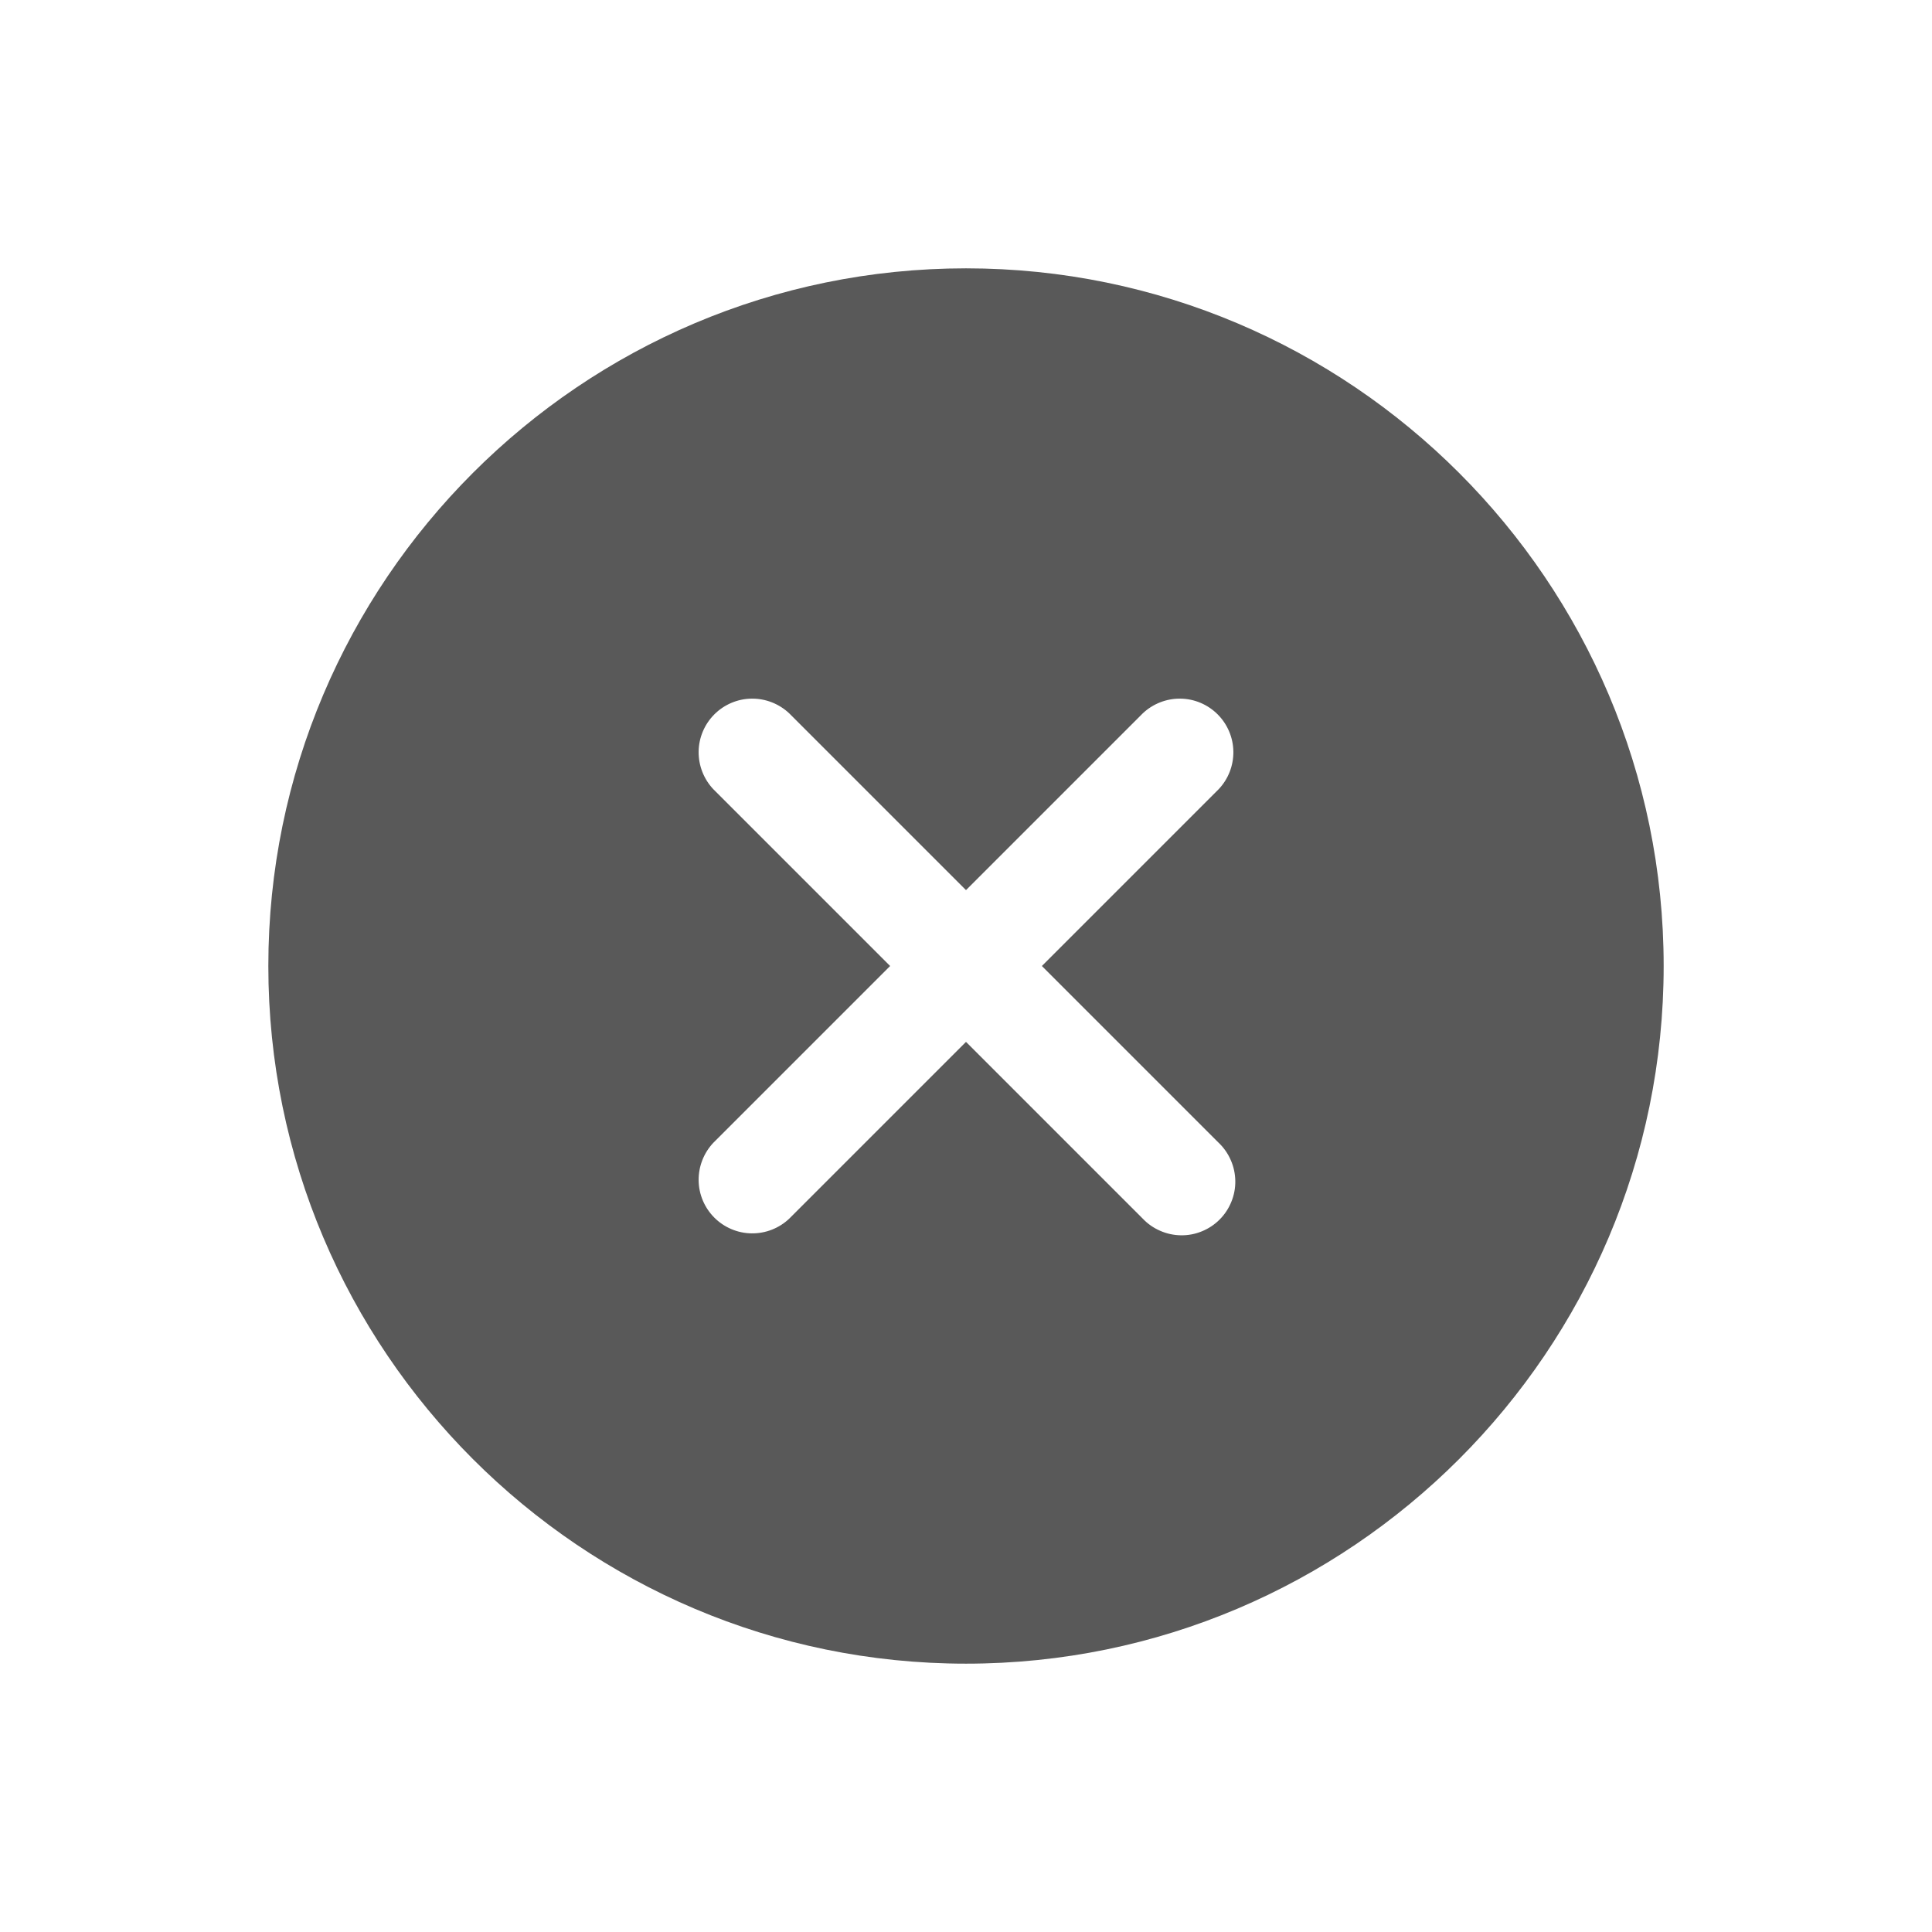 <svg width="36" height="36" viewBox="0 0 36 36" fill="none" xmlns="http://www.w3.org/2000/svg">
<path d="M18 5C10.832 5 5 10.832 5 18C5 25.168 10.832 31 18 31C25.168 31 31 25.168 31 18C31 10.832 25.168 5 18 5ZM22.707 21.293C22.804 21.385 22.881 21.495 22.934 21.618C22.988 21.74 23.016 21.872 23.018 22.005C23.02 22.139 22.995 22.271 22.944 22.395C22.894 22.518 22.82 22.631 22.725 22.725C22.631 22.82 22.518 22.894 22.395 22.944C22.271 22.995 22.139 23.02 22.005 23.018C21.872 23.016 21.74 22.988 21.618 22.934C21.495 22.881 21.385 22.804 21.293 22.707L18 19.414L14.707 22.707C14.518 22.887 14.266 22.985 14.005 22.982C13.745 22.979 13.495 22.873 13.311 22.689C13.127 22.505 13.021 22.256 13.018 21.995C13.015 21.734 13.114 21.482 13.293 21.293L16.586 18L13.293 14.707C13.114 14.518 13.015 14.266 13.018 14.005C13.021 13.745 13.127 13.495 13.311 13.311C13.495 13.127 13.745 13.021 14.005 13.018C14.266 13.015 14.518 13.114 14.707 13.293L18 16.586L21.293 13.293C21.482 13.114 21.734 13.015 21.995 13.018C22.256 13.021 22.505 13.127 22.689 13.311C22.873 13.495 22.979 13.745 22.982 14.005C22.985 14.266 22.887 14.518 22.707 14.707L19.414 18L22.707 21.293Z" fill="#595959"/>
</svg>
